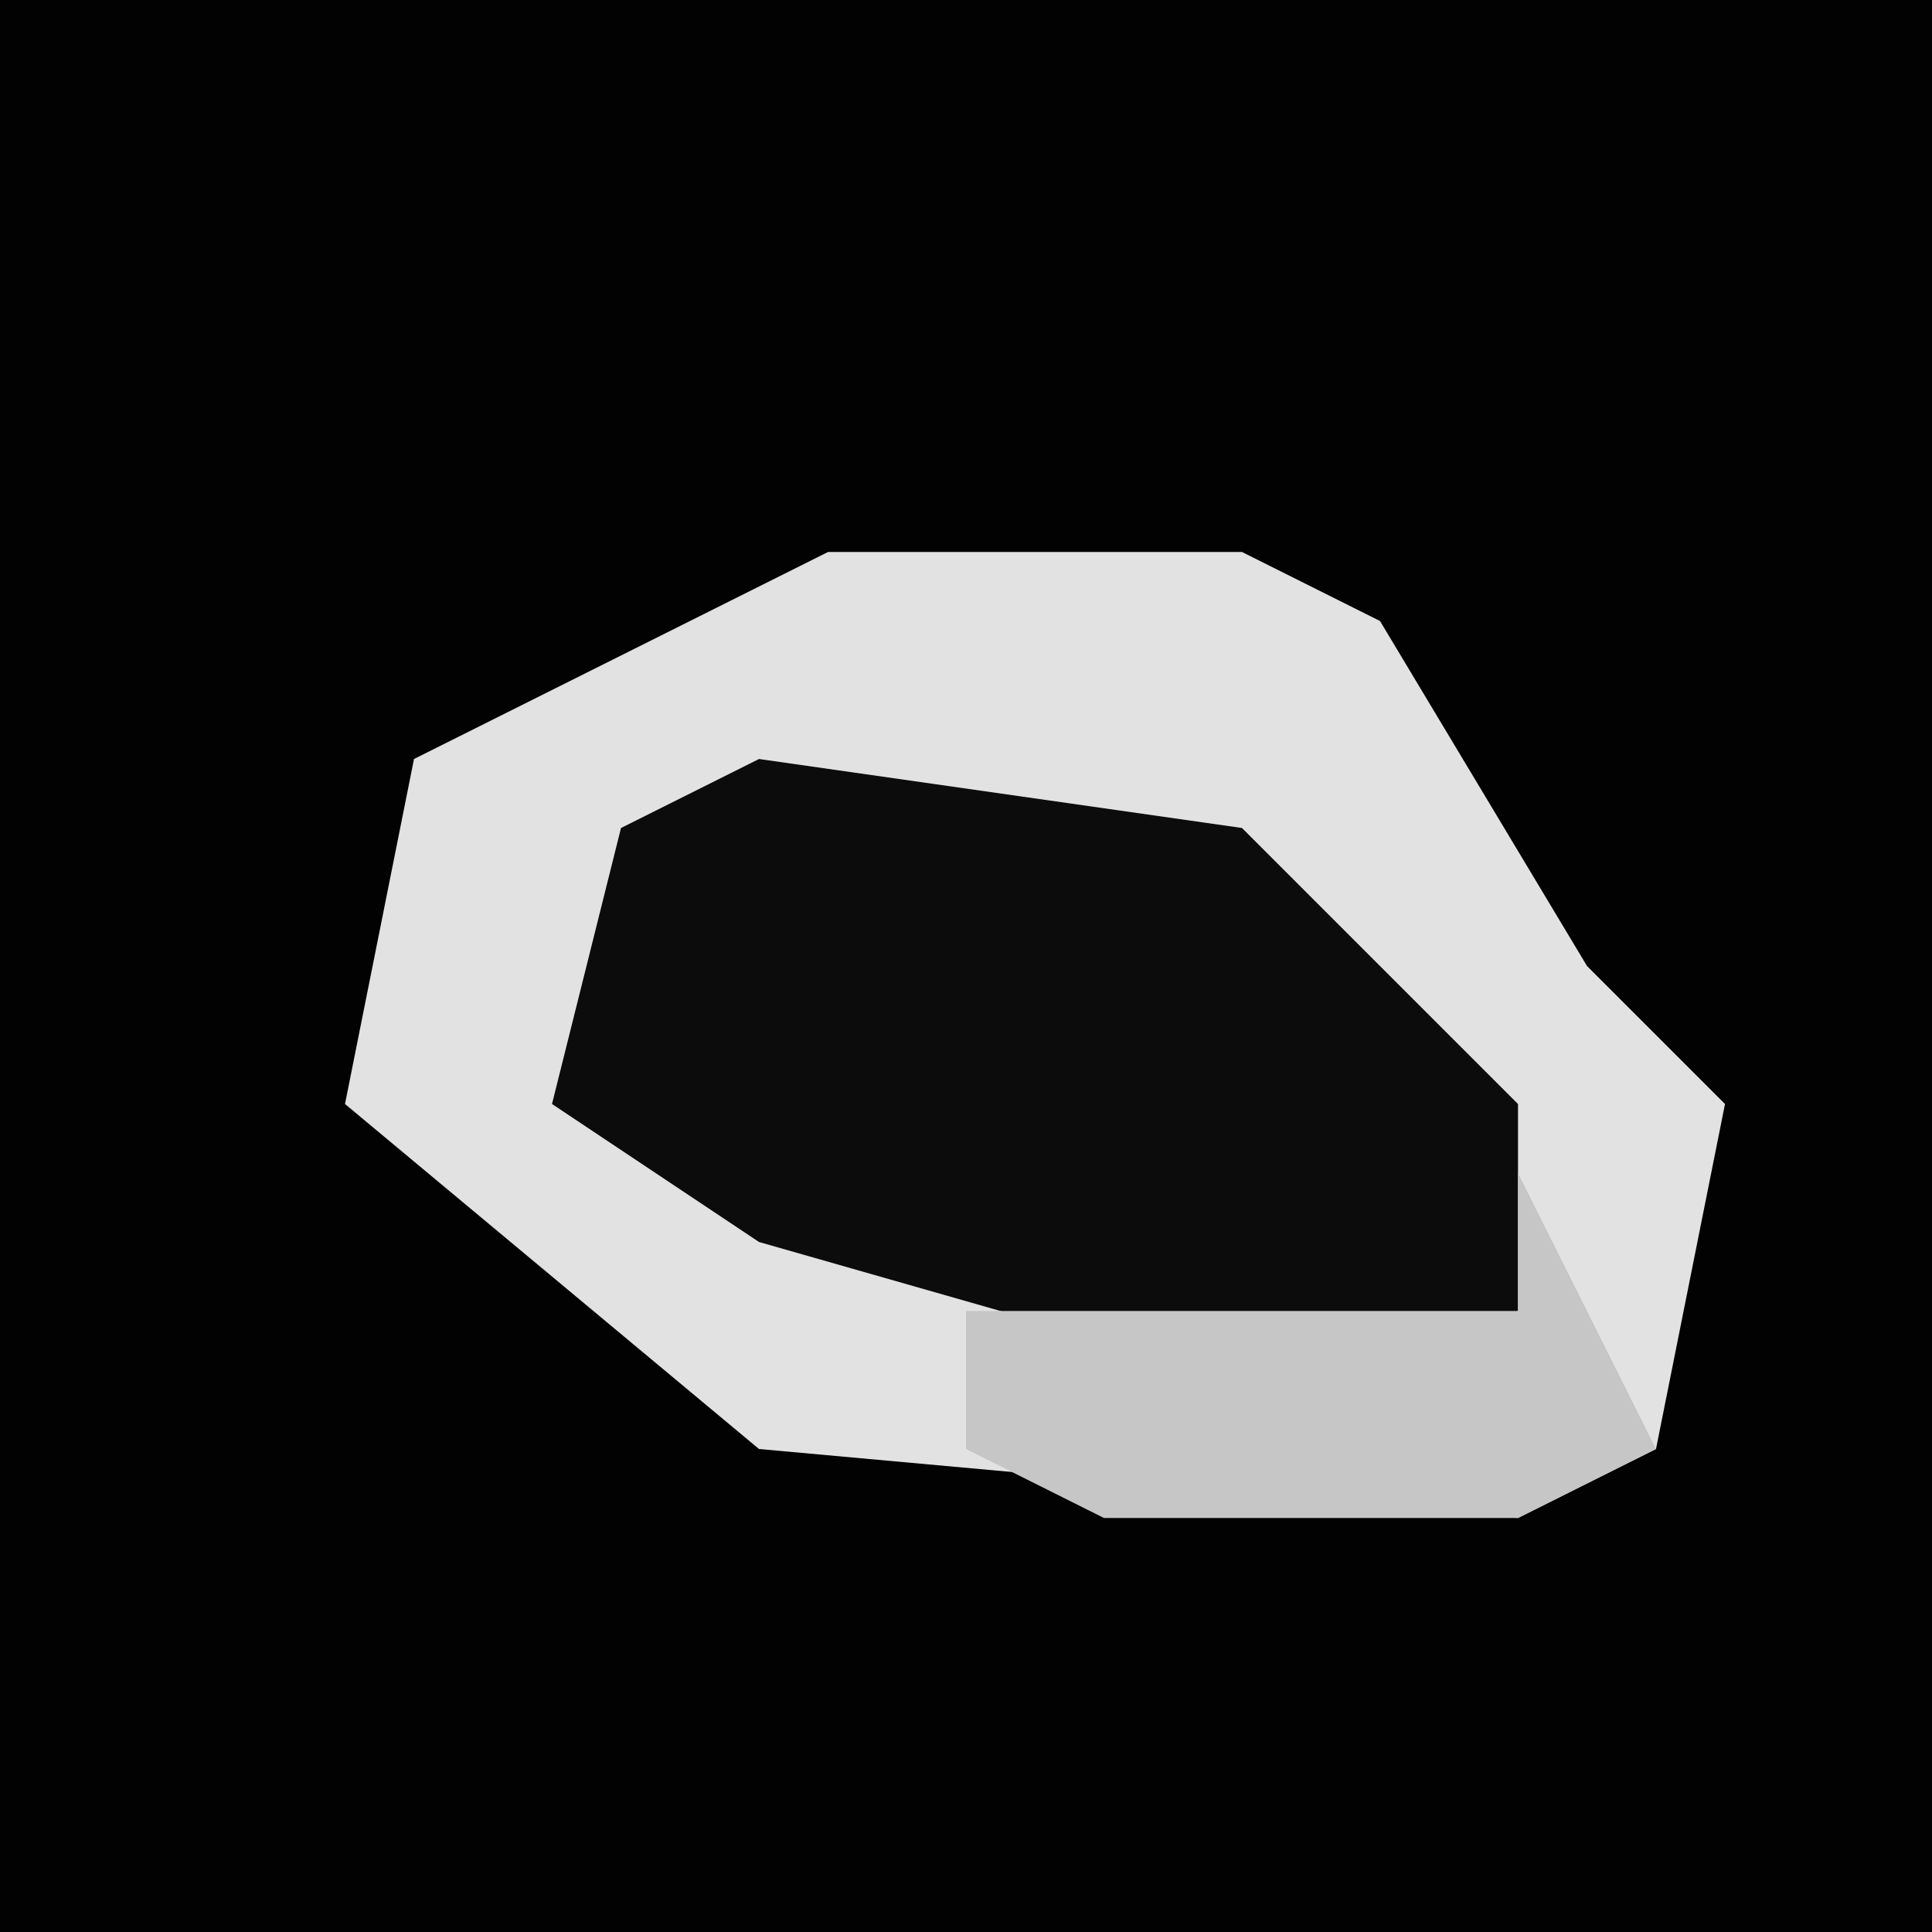 <?xml version="1.0" encoding="UTF-8"?>
<svg version="1.1" xmlns="http://www.w3.org/2000/svg" width="28" height="28">
<path d="M0,0 L28,0 L28,28 L0,28 Z " fill="#020202" transform="translate(0,0)"/>
<path d="M0,0 L6,0 L8,1 L11,6 L13,8 L12,13 L10,14 L-1,13 L-7,8 L-6,3 Z " fill="#E2E2E2" transform="translate(12,8)"/>
<path d="M0,0 L7,1 L11,5 L11,8 L7,9 L0,7 L-3,5 L-2,1 Z " fill="#0C0C0C" transform="translate(11,11)"/>
<path d="M0,0 L2,4 L0,5 L-6,5 L-8,4 L-8,2 L0,2 Z " fill="#C6C6C6" transform="translate(22,17)"/>
</svg>
